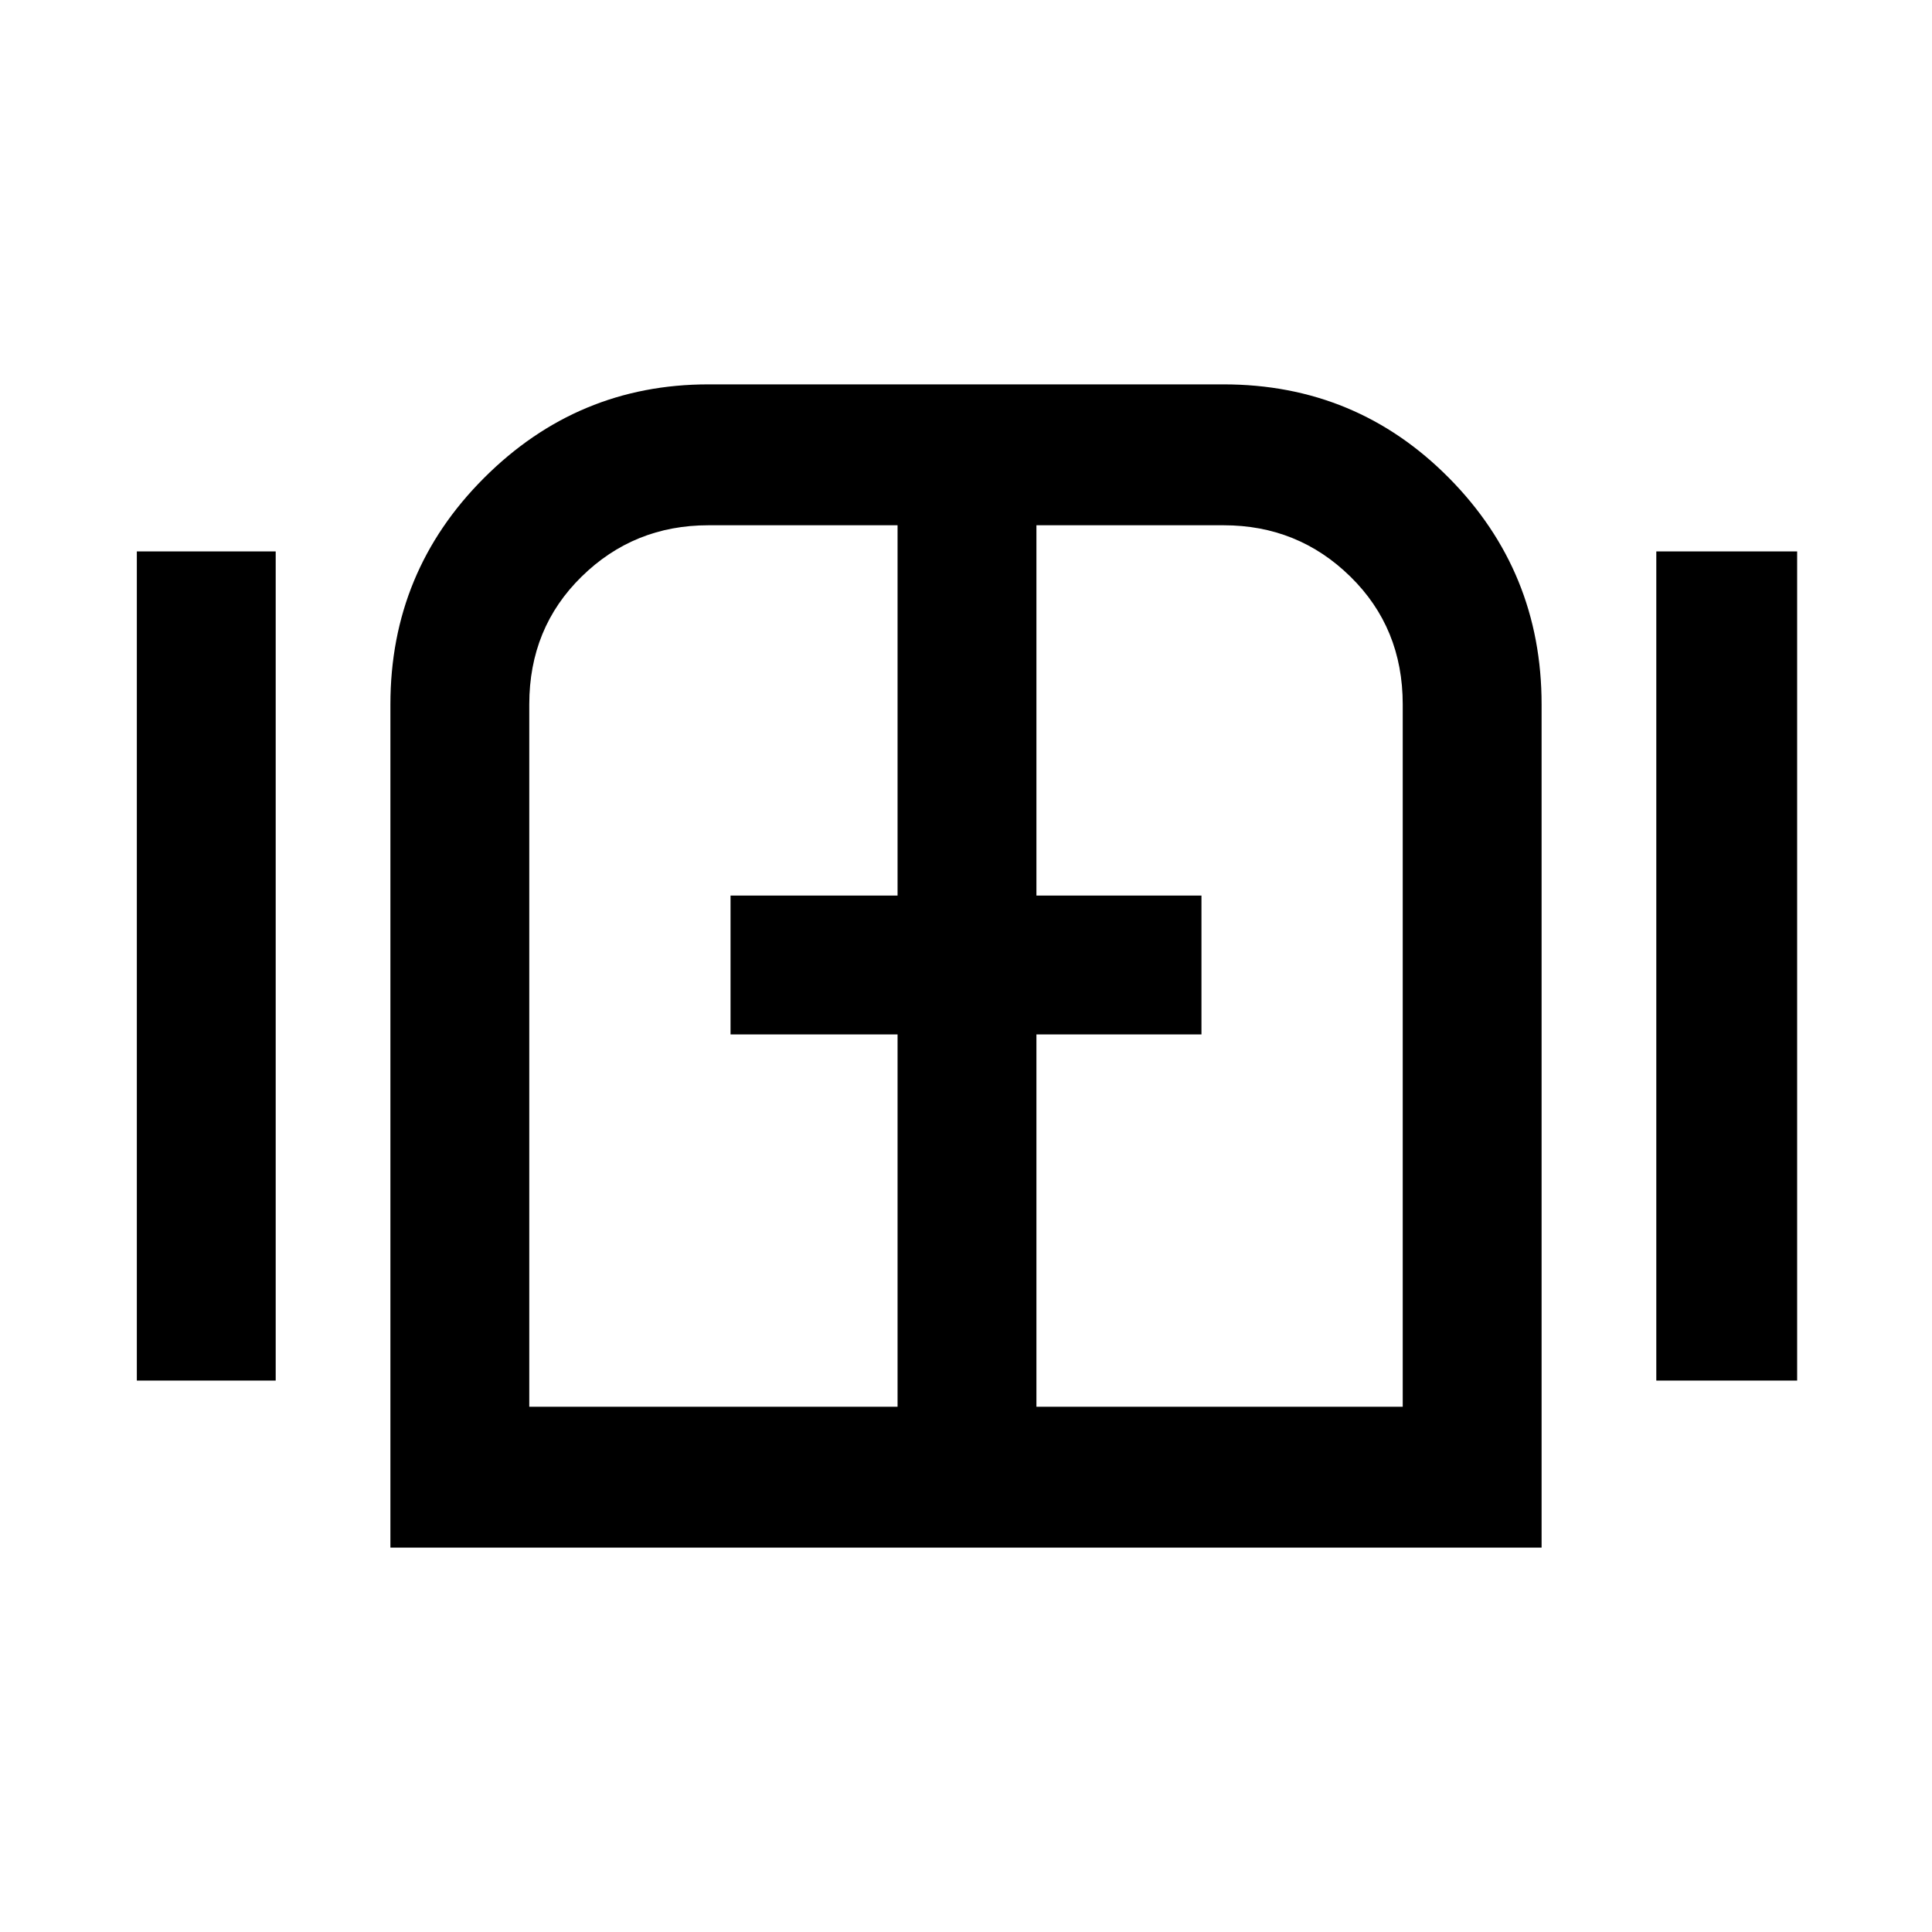 <svg xmlns="http://www.w3.org/2000/svg" height="40" width="40"><path d="M2.833 28.583V11.417h2.875v17.166Zm5.25 3.459V14.583q0-2.75 1.938-4.687 1.937-1.938 4.646-1.938h10.666q2.75 0 4.667 1.938 1.917 1.937 1.917 4.687v17.459Zm2.875-2.917h7.625v-7.708h-3.458v-2.875h3.458v-7.667h-3.916q-1.542 0-2.625 1.063-1.084 1.062-1.084 2.645Zm10.5 0h7.584V14.583q0-1.583-1.084-2.645-1.083-1.063-2.625-1.063h-3.875v7.667h3.417v2.875h-3.417Zm12.834-.542V11.417h2.916v17.166ZM20 20Z"/></svg>